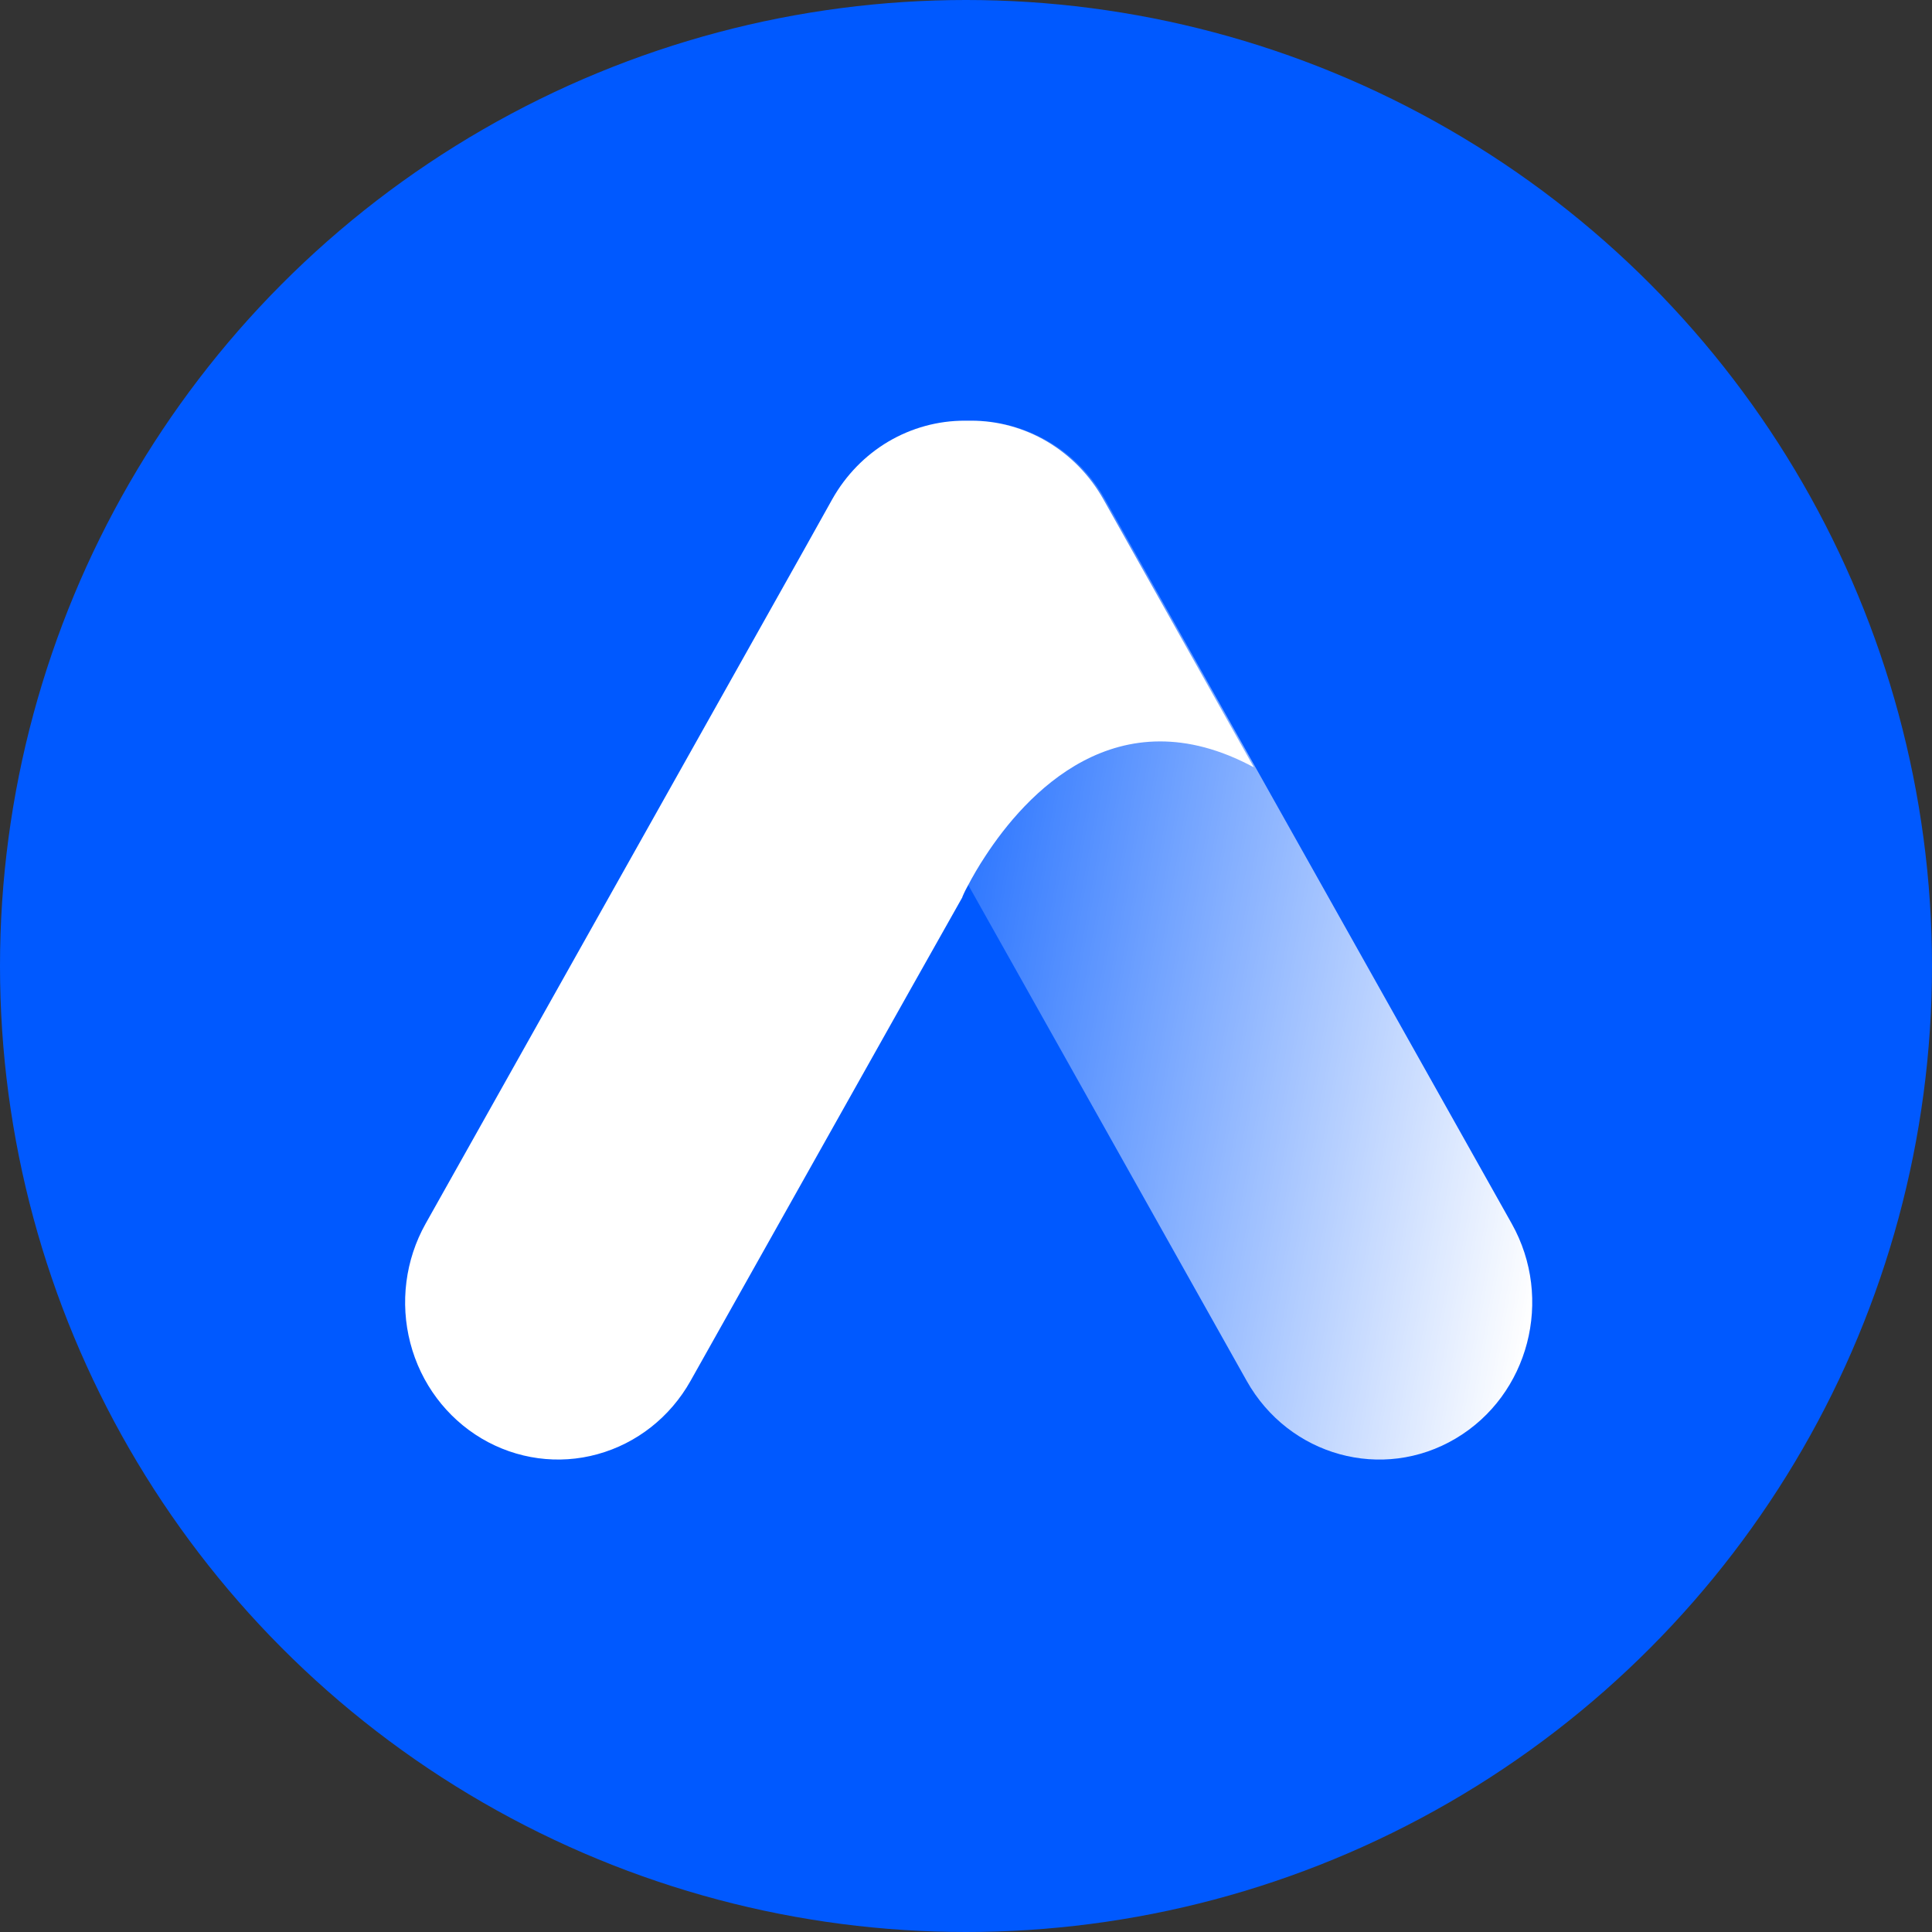 <?xml version="1.0" encoding="UTF-8"?>
<svg width="24px" height="24px" viewBox="0 0 24 24" version="1.1" xmlns="http://www.w3.org/2000/svg" xmlns:xlink="http://www.w3.org/1999/xlink">
    <rect x="0" y="0" width="24" height="24" fill="#333333" stroke="none"/>
    <!-- Generator: Sketch 46.2 (44496) - http://www.bohemiancoding.com/sketch -->
    <title>logo-circular-adena</title>
    <desc>Created with Sketch.</desc>
    <defs>
        <linearGradient x1="92.685%" y1="103.026%" x2="-5.577%" y2="78.86%" id="linearGradient-1">
            <stop stop-color="#FFFFFF" offset="0%"></stop>
            <stop stop-color="#FFFFFF" stop-opacity="0" offset="100%"></stop>
        </linearGradient>
    </defs>
    <g id="Page-1" stroke="none" stroke-width="1" fill="none" fill-rule="evenodd">
        <g id="logo_circular" fill-rule="nonzero">
            <circle id="Oval" fill="#0059FF" cx="12" cy="12" r="12"></circle>
            <path d="M13.727,6.203 C13.202,5.268 12.039,4.948 11.13,5.488 C10.221,6.027 9.91,7.222 10.435,8.157 L15.487,17.154 C16.012,18.088 17.175,18.409 18.084,17.869 C18.993,17.33 19.304,16.135 18.779,15.2 L13.727,6.203 Z" id="Shape" fill="url(#linearGradient-1)"></path>
            <path d="M15.576,9.532 C13.874,8.614 12.736,9.874 12.238,10.638 C12.158,10.759 12.085,10.884 12.018,11.012 C11.982,11.077 11.963,11.123 11.956,11.139 C11.949,11.154 11.956,11.139 11.956,11.144 L11.298,12.312 L8.578,17.154 C8.326,17.603 7.911,17.93 7.424,18.064 C6.938,18.199 6.419,18.128 5.982,17.869 C5.546,17.61 5.227,17.184 5.097,16.683 C4.967,16.183 5.035,15.65 5.287,15.201 L9.992,6.822 L10.34,6.199 C10.507,5.903 10.747,5.656 11.036,5.485 C11.325,5.315 11.653,5.225 11.986,5.226 L12.06,5.226 C12.394,5.225 12.722,5.316 13.011,5.487 C13.3,5.659 13.54,5.906 13.707,6.203 L15.576,9.532 Z" id="Shape" fill="#FFFFFF"></path>
        </g>
    </g>
</svg>